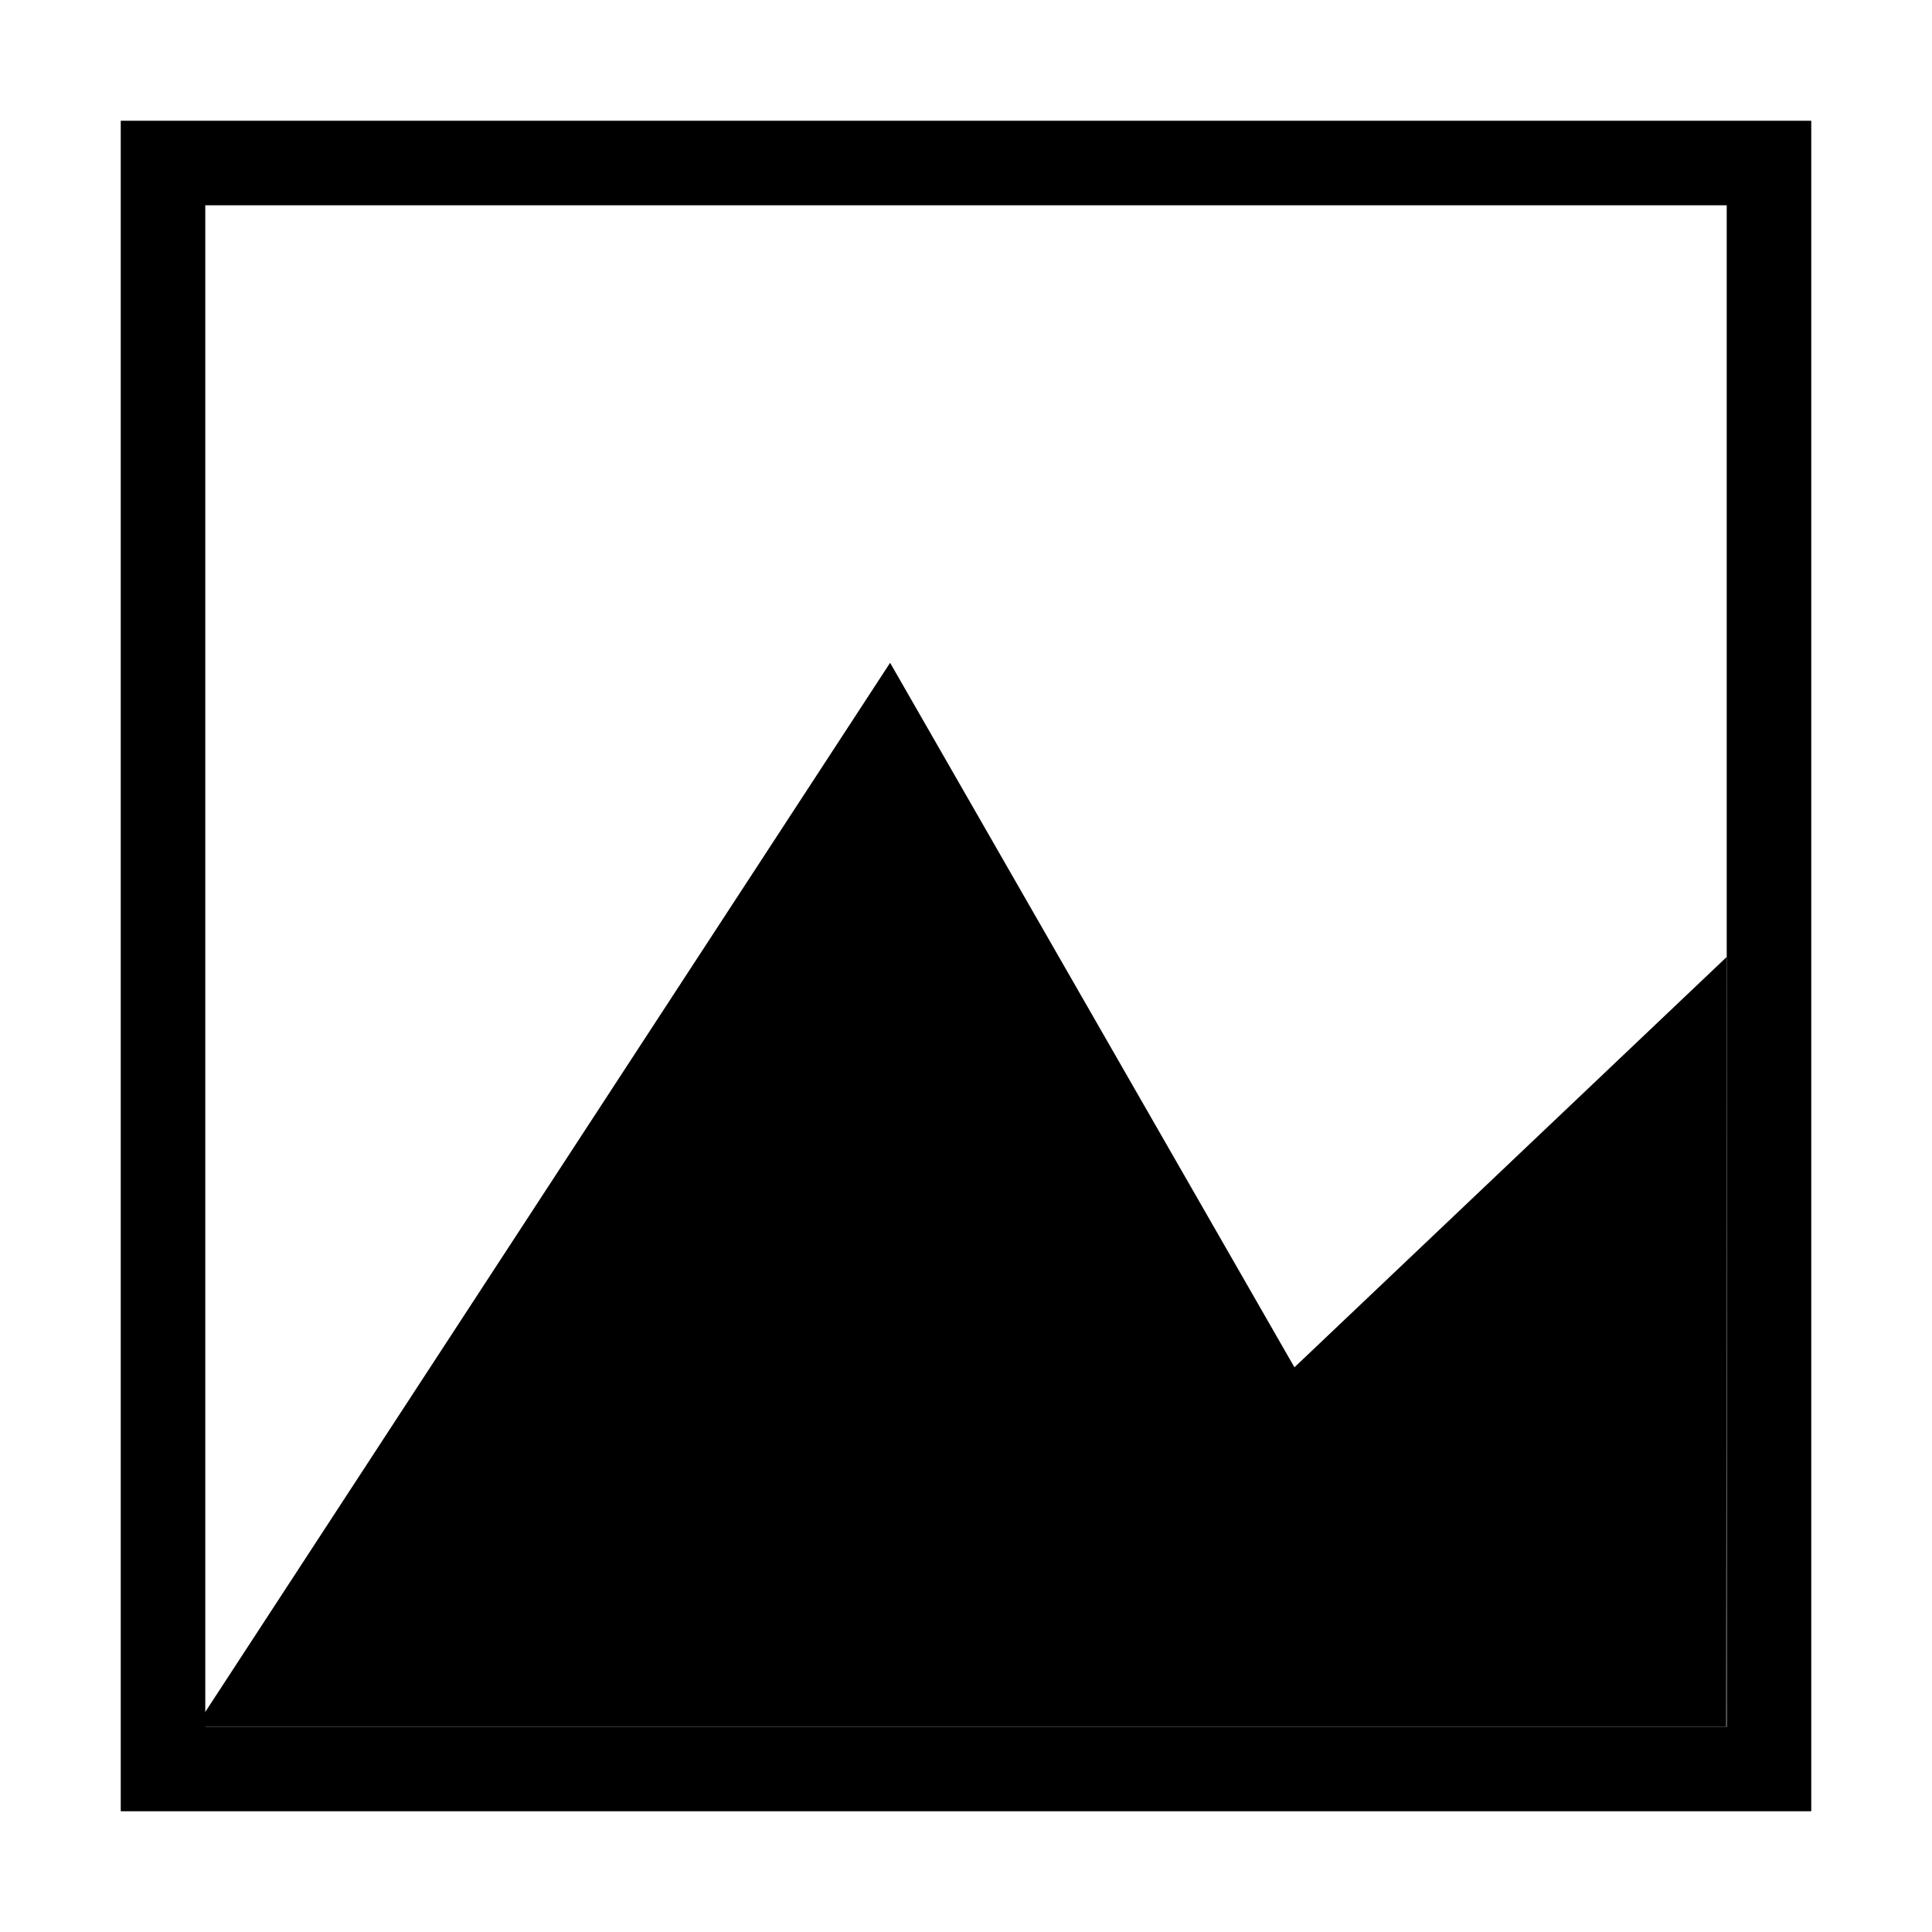 <svg width="32" height="32" viewBox="0 0 32 32" fill="none" xmlns="http://www.w3.org/2000/svg">
<path d="M3.24 28.6L14.743 10.978L21.44 22.647L28.6 15.85L28.592 28.6H3.24Z" fill="black"/>
<path fill-rule="evenodd" clip-rule="evenodd" d="M2 2H30V30H2V2ZM28.6 28.6V3.4H3.4V28.6H28.6Z" fill="black"/>
</svg>
